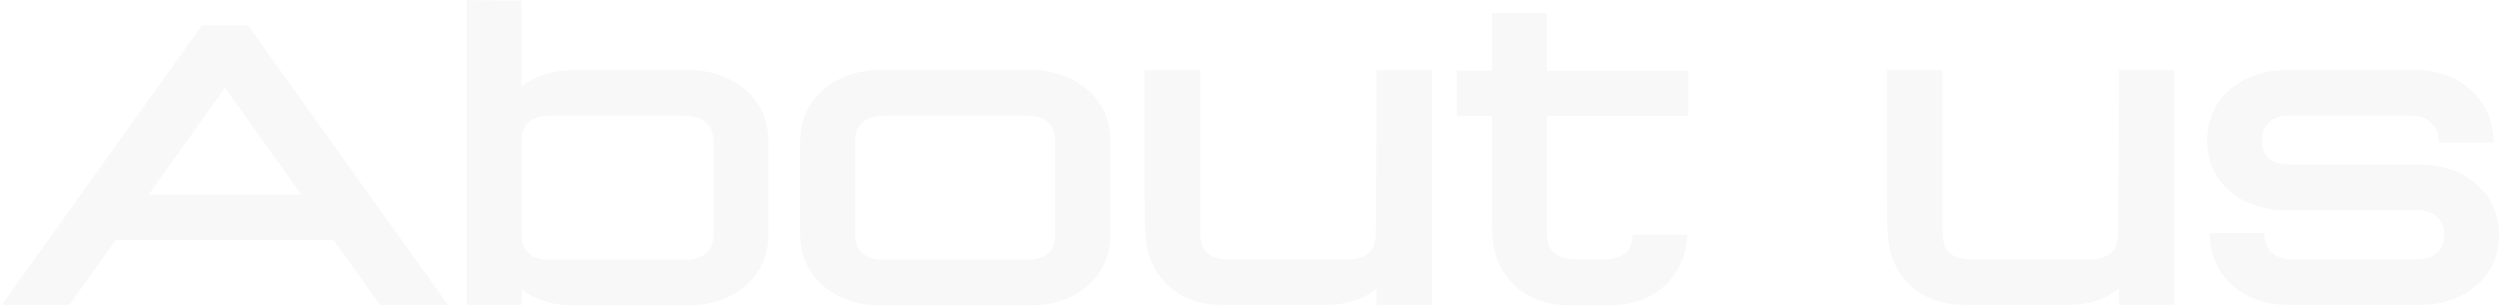 <svg width="812" height="100" viewBox="0 0 812 100" fill="none" xmlns="http://www.w3.org/2000/svg">
<path d="M65.614 8.196L0.616 99H22.558L37.6 78.024H108.394L123.436 99H145.516L80.518 8.196H65.614ZM73.066 28.482L97.906 63.258H48.226L73.066 28.482ZM224.73 99.138C235.77 99.138 249.57 91.686 249.57 76.368V45.732C249.57 30.276 235.77 22.824 224.73 22.824H185.262C179.88 22.824 174.084 24.618 169.392 27.93V0.192L151.59 0.054V99H169.392V94.032C174.084 97.482 179.88 99.138 185.262 99.138H224.73ZM222.384 84.372H178.5C170.91 84.372 169.392 79.818 169.392 76.368V45.732C169.392 42.282 170.91 37.59 178.5 37.59H222.384C229.974 37.59 231.768 42.282 231.768 45.732V76.368C231.768 79.818 229.974 84.372 222.384 84.372ZM284.746 22.824C273.706 22.824 259.906 30.276 259.906 45.732V76.368C259.906 91.686 273.706 99.138 284.746 99.138H335.944C346.984 99.138 360.646 91.686 360.646 76.368V45.732C360.646 30.276 346.984 22.824 335.944 22.824H284.746ZM333.736 37.59C341.188 37.59 342.706 42.282 342.706 45.732V76.368C342.706 79.818 341.188 84.372 333.736 84.372H286.954C279.502 84.372 277.708 79.818 277.708 76.368V45.732C277.708 42.282 279.502 37.59 286.954 37.59H333.736ZM431.117 99C436.637 99 442.295 97.62 447.125 93.756V99H465.065V22.824H447.125C447.125 22.824 446.987 73.746 446.849 74.574C446.849 79.956 445.883 81.06 444.365 82.302C442.847 83.544 440.501 84.234 437.879 84.234H398.963C396.203 84.234 393.857 83.544 392.339 82.302C390.959 81.06 389.855 79.956 389.855 74.574C389.855 72.228 389.855 31.794 389.855 22.824H371.777C371.777 28.896 371.639 68.364 371.915 74.436C372.053 76.506 372.191 78.714 372.605 80.784C373.847 85.89 376.469 90.306 380.057 93.342C384.887 97.482 390.959 99 396.617 99H431.117ZM484.606 4.194V22.962H473.152V37.728H484.606V74.436C484.606 74.436 484.744 78.714 485.296 80.784C486.4 85.89 489.022 90.306 492.61 93.342C497.578 97.482 503.65 99.138 509.308 99.138H523.522C529.18 99.138 535.252 97.482 540.082 93.342C543.67 90.306 546.292 85.89 547.534 80.784C547.81 79.542 547.948 77.61 548.086 76.23H530.284C530.008 80.232 529.042 81.198 527.8 82.302C526.282 83.544 523.936 84.234 521.314 84.234H511.516C508.894 84.234 506.41 83.544 505.03 82.302C503.512 81.06 502.546 79.956 502.408 74.574V37.728H548.362V22.962H502.408V4.194H484.606ZM672.213 99C677.733 99 683.391 97.62 688.221 93.756V99H706.161V22.824H688.221C688.221 22.824 688.083 73.746 687.945 74.574C687.945 79.956 686.979 81.06 685.461 82.302C683.943 83.544 681.597 84.234 678.975 84.234H640.059C637.299 84.234 634.953 83.544 633.435 82.302C632.055 81.06 630.951 79.956 630.951 74.574C630.951 72.228 630.951 31.794 630.951 22.824H612.873C612.873 28.896 612.735 68.364 613.011 74.436C613.149 76.506 613.287 78.714 613.701 80.784C614.943 85.89 617.565 90.306 621.153 93.342C625.983 97.482 632.055 99 637.713 99H672.213ZM741.572 22.824C730.394 22.824 716.87 30.276 716.87 45.732C716.87 61.326 730.67 68.226 741.572 68.226H784.766C792.08 68.226 793.874 72.78 793.874 76.23C793.874 79.68 792.356 84.234 784.766 84.234H744.608C737.156 84.234 735.5 79.542 735.5 75.678H717.698C717.698 90.858 730.256 99 742.4 99H786.974C798.152 99 811.676 91.686 811.676 76.23C811.676 60.636 797.738 53.46 786.974 53.46H743.78C736.328 53.46 734.672 49.182 734.672 45.732C734.672 42.282 736.19 37.59 743.78 37.59H783.524C788.354 37.59 792.218 40.626 792.08 46.284H809.882C809.882 31.932 798.29 22.824 785.594 22.824H741.572Z" fill="black" fill-opacity="0.03"/>
</svg>
